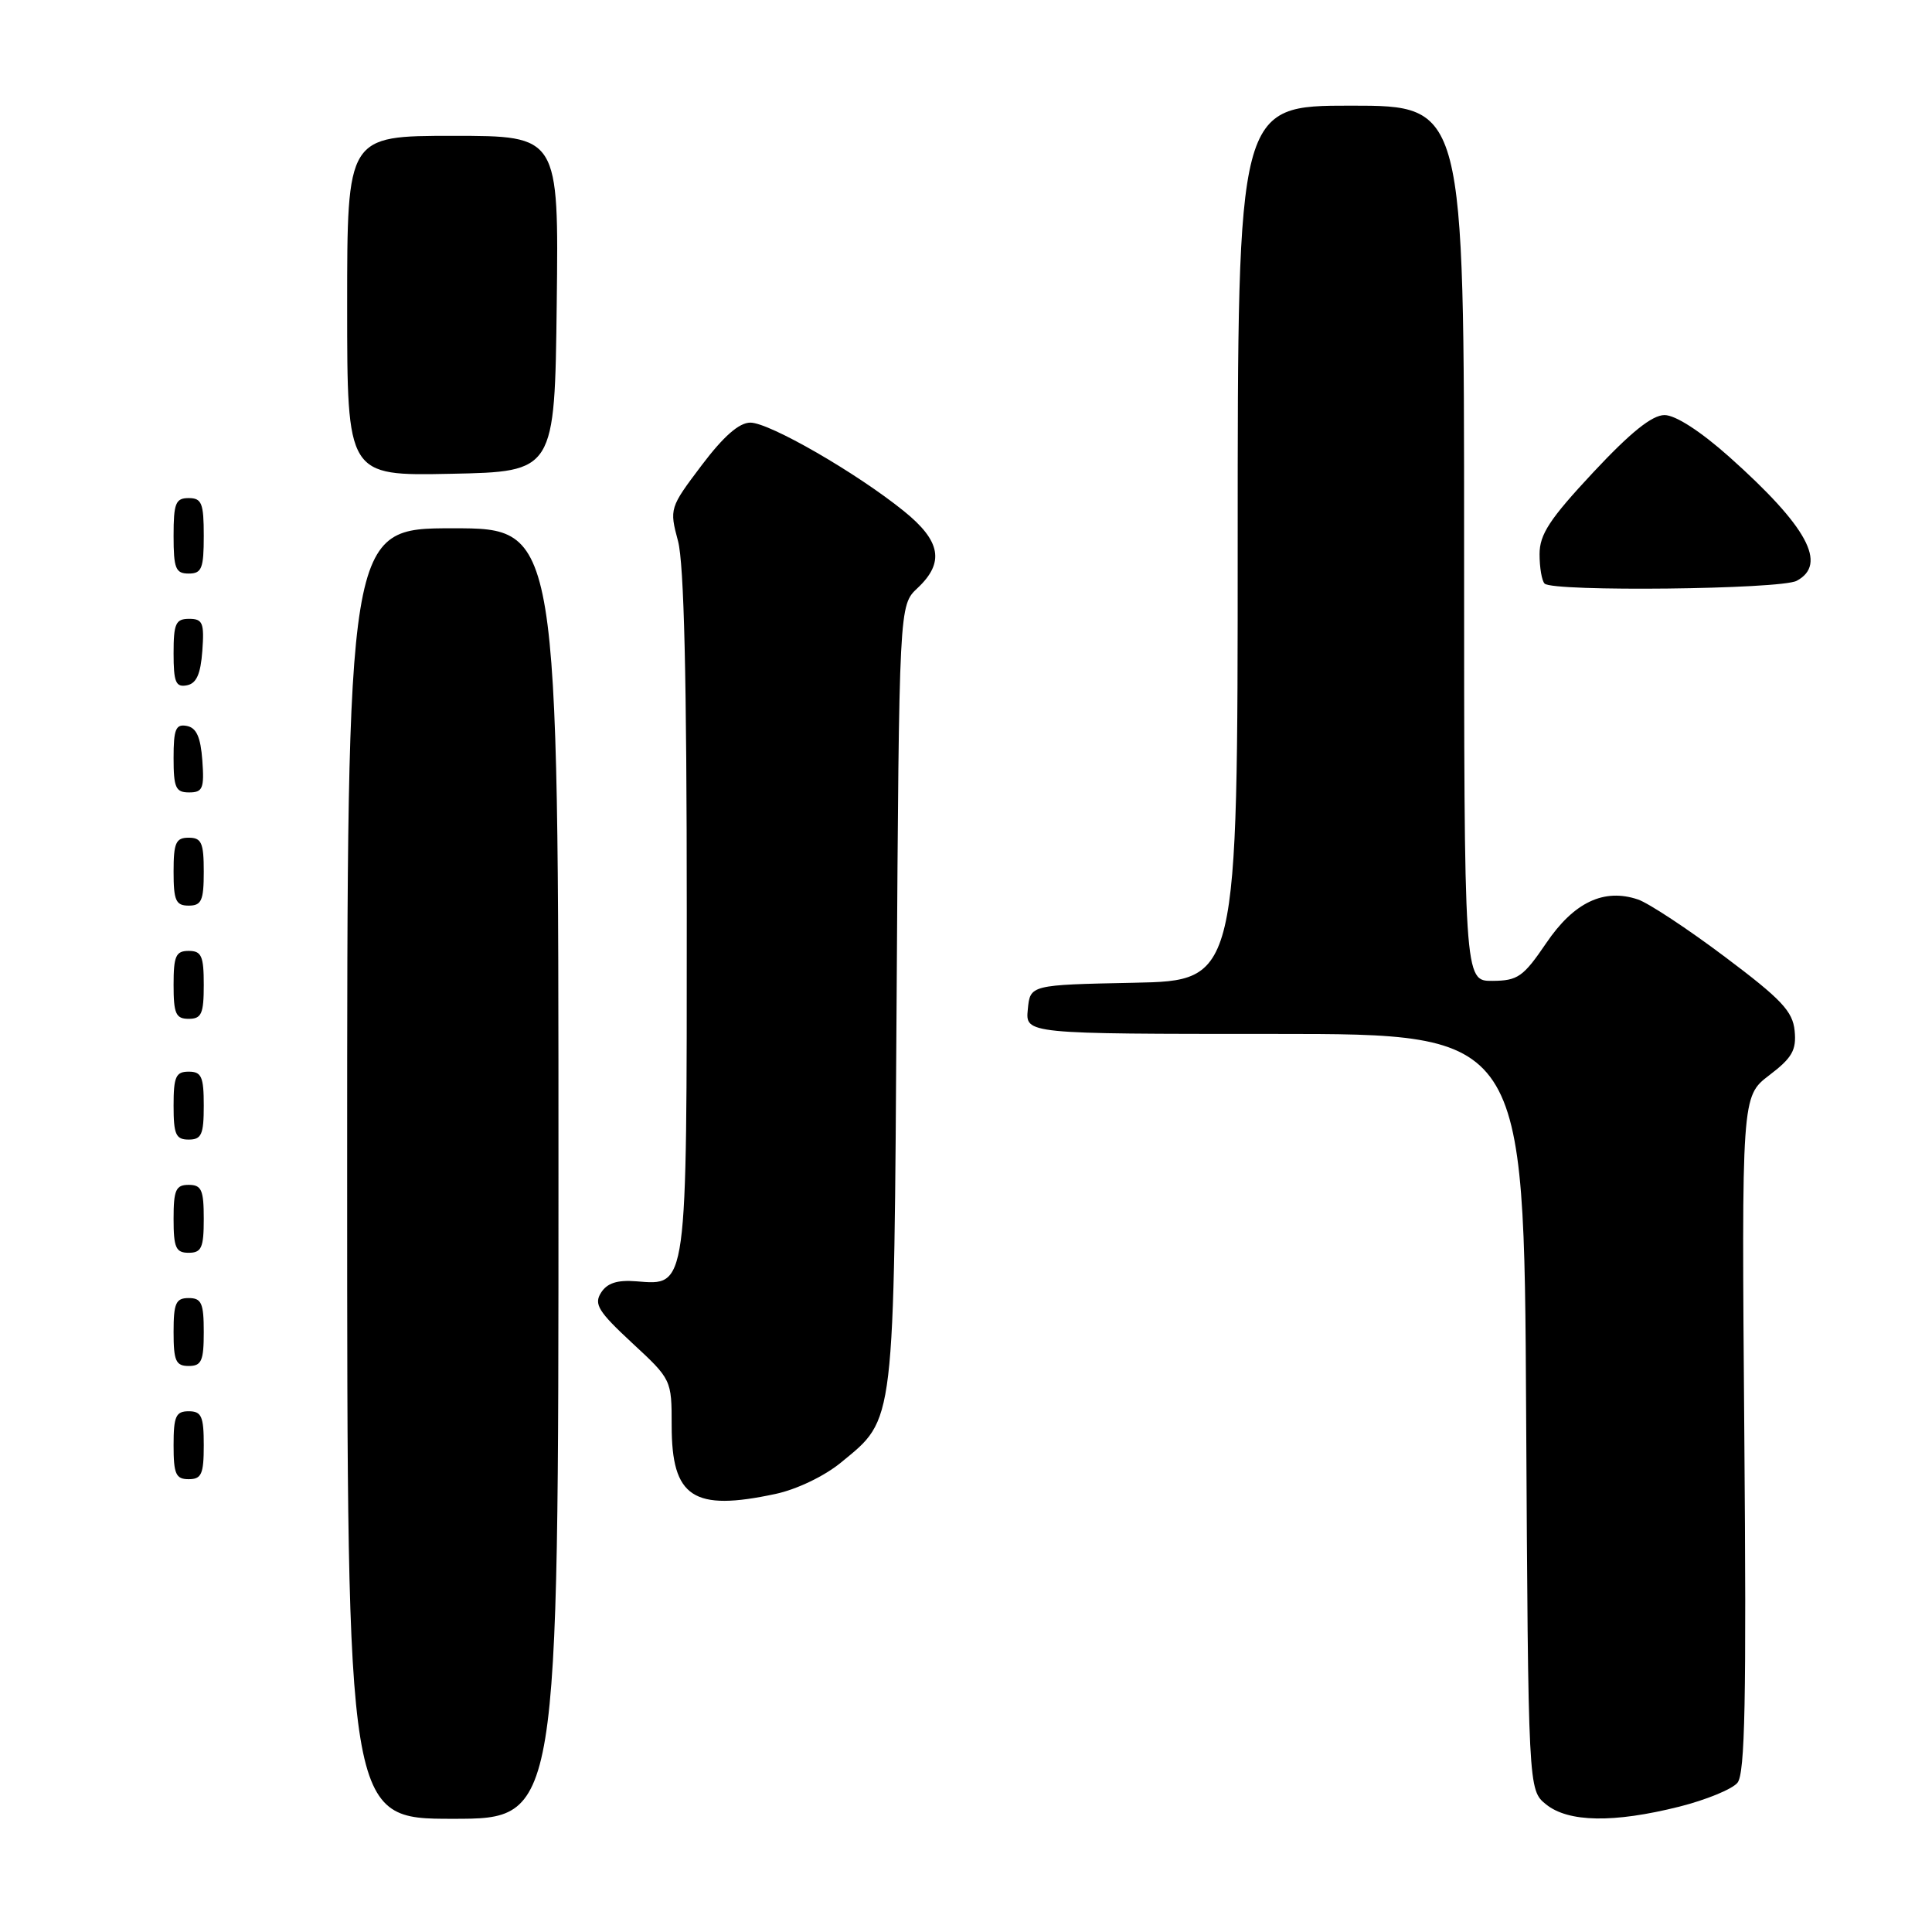 <?xml version="1.0" encoding="UTF-8" standalone="no"?>
<!DOCTYPE svg PUBLIC "-//W3C//DTD SVG 1.1//EN" "http://www.w3.org/Graphics/SVG/1.1/DTD/svg11.dtd" >
<svg xmlns="http://www.w3.org/2000/svg" xmlns:xlink="http://www.w3.org/1999/xlink" version="1.1" viewBox="0 0 256 256">
 <g >
 <path fill="currentColor"
d=" M 74.00 155.50 C 74.00 70.00 74.00 70.00 60.00 70.00 C 46.00 70.00 46.00 70.00 46.00 155.50 C 46.00 241.00 46.00 241.00 60.00 241.00 C 74.00 241.00 74.00 241.00 74.00 155.50 Z  M 222.52 239.39 C 226.05 238.50 229.52 237.08 230.22 236.23 C 231.23 235.02 231.42 225.22 231.13 189.99 C 230.77 145.28 230.77 145.28 234.43 142.48 C 237.47 140.17 238.05 139.15 237.80 136.59 C 237.55 134.00 236.05 132.41 228.55 126.78 C 223.63 123.08 218.45 119.67 217.05 119.19 C 212.54 117.66 208.55 119.55 204.88 124.97 C 201.84 129.44 201.12 129.95 197.75 129.97 C 194.00 130.00 194.00 130.00 194.00 72.00 C 194.00 14.00 194.00 14.00 179.00 14.00 C 164.00 14.00 164.00 14.00 164.00 71.97 C 164.00 129.94 164.00 129.94 150.25 130.22 C 136.50 130.50 136.50 130.50 136.19 133.75 C 135.87 137.00 135.87 137.00 168.91 137.00 C 201.95 137.00 201.95 137.00 202.22 187.09 C 202.50 237.18 202.50 237.18 204.86 239.09 C 207.81 241.47 213.80 241.58 222.52 239.39 Z  M 102.78 197.95 C 105.58 197.35 109.27 195.58 111.45 193.78 C 118.64 187.86 118.44 189.47 118.81 131.86 C 119.14 80.21 119.14 80.21 121.57 77.93 C 125.19 74.54 124.68 71.68 119.75 67.71 C 113.47 62.64 101.95 56.00 99.43 56.00 C 97.94 56.00 95.88 57.80 92.96 61.67 C 88.74 67.26 88.69 67.40 89.84 71.69 C 90.64 74.68 91.00 89.96 91.00 120.79 C 91.00 171.14 91.11 170.33 84.31 169.78 C 81.79 169.58 80.45 170.01 79.64 171.29 C 78.67 172.81 79.28 173.79 83.75 177.94 C 88.98 182.78 89.00 182.83 89.00 188.90 C 89.00 198.43 91.85 200.30 102.78 197.95 Z  M 27.00 191.50 C 27.00 187.67 26.70 187.00 25.00 187.00 C 23.30 187.00 23.00 187.67 23.00 191.50 C 23.00 195.33 23.30 196.00 25.00 196.00 C 26.70 196.00 27.00 195.33 27.00 191.50 Z  M 27.00 176.50 C 27.00 172.67 26.70 172.00 25.00 172.00 C 23.30 172.00 23.00 172.67 23.00 176.50 C 23.00 180.33 23.30 181.00 25.00 181.00 C 26.70 181.00 27.00 180.33 27.00 176.50 Z  M 27.00 161.50 C 27.00 157.67 26.70 157.00 25.00 157.00 C 23.30 157.00 23.00 157.67 23.00 161.50 C 23.00 165.33 23.30 166.00 25.00 166.00 C 26.70 166.00 27.00 165.33 27.00 161.50 Z  M 27.00 146.50 C 27.00 142.67 26.70 142.00 25.00 142.00 C 23.30 142.00 23.00 142.67 23.00 146.50 C 23.00 150.33 23.30 151.00 25.00 151.00 C 26.70 151.00 27.00 150.33 27.00 146.50 Z  M 27.00 130.50 C 27.00 126.67 26.70 126.00 25.00 126.00 C 23.30 126.00 23.00 126.67 23.00 130.50 C 23.00 134.33 23.30 135.00 25.00 135.00 C 26.70 135.00 27.00 134.33 27.00 130.50 Z  M 27.00 115.50 C 27.00 111.67 26.70 111.00 25.00 111.00 C 23.30 111.00 23.00 111.67 23.00 115.50 C 23.00 119.33 23.30 120.00 25.00 120.00 C 26.70 120.00 27.00 119.33 27.00 115.50 Z  M 26.81 100.76 C 26.58 97.66 26.03 96.43 24.75 96.19 C 23.29 95.91 23.00 96.61 23.00 100.43 C 23.00 104.38 23.28 105.00 25.06 105.00 C 26.86 105.00 27.08 104.47 26.81 100.76 Z  M 26.81 86.24 C 27.08 82.53 26.86 82.00 25.06 82.00 C 23.28 82.00 23.00 82.62 23.00 86.57 C 23.00 90.39 23.29 91.09 24.75 90.81 C 26.03 90.57 26.58 89.34 26.81 86.24 Z  M 238.07 76.96 C 242.19 74.76 239.49 69.78 229.14 60.54 C 225.32 57.14 222.01 55.00 220.56 55.00 C 218.91 55.00 216.07 57.28 211.10 62.60 C 205.33 68.78 204.00 70.81 204.00 73.43 C 204.00 75.21 204.30 76.97 204.67 77.33 C 205.76 78.43 235.95 78.10 238.07 76.96 Z  M 27.00 71.00 C 27.00 66.67 26.73 66.00 25.00 66.00 C 23.27 66.00 23.00 66.67 23.00 71.00 C 23.00 75.33 23.27 76.00 25.00 76.00 C 26.73 76.00 27.00 75.33 27.00 71.00 Z  M 73.77 40.25 C 74.04 18.00 74.04 18.00 60.02 18.00 C 46.00 18.00 46.00 18.00 46.00 40.53 C 46.00 63.06 46.00 63.06 59.75 62.78 C 73.50 62.50 73.50 62.50 73.77 40.25 Z "/>
</g>
</svg>